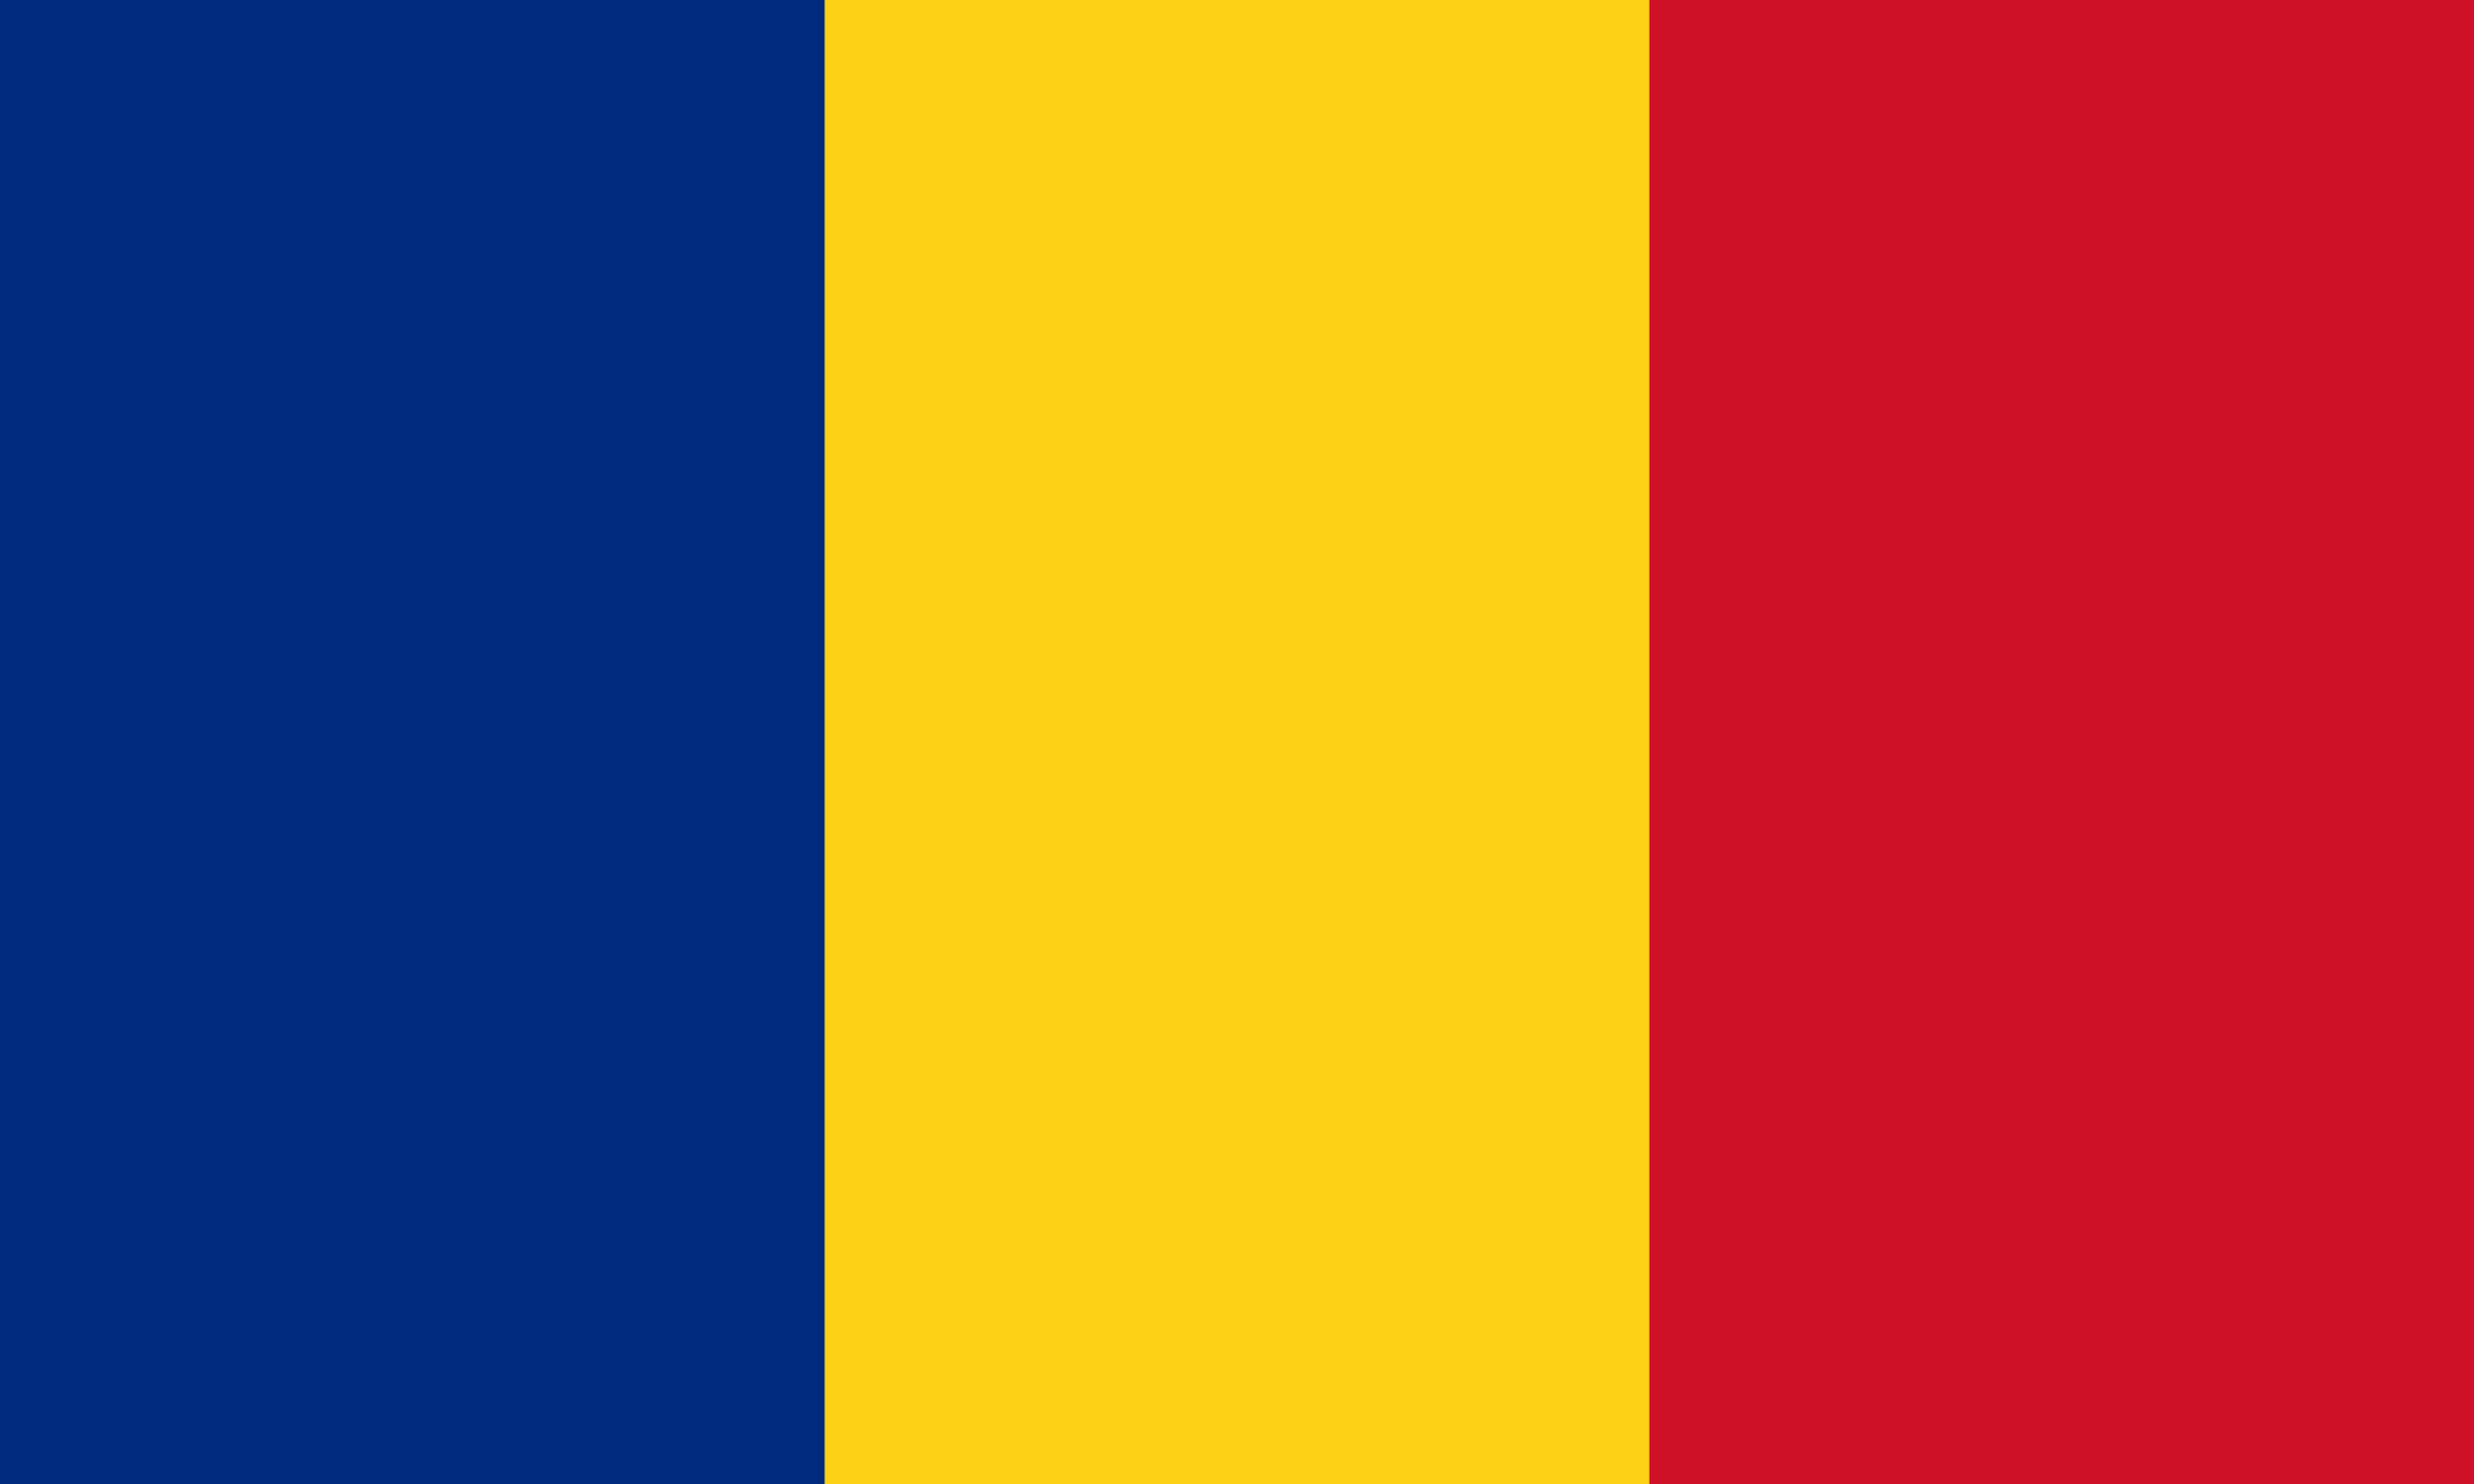 <svg xmlns="http://www.w3.org/2000/svg" width="1200" height="720">
  <path fill="#ce1126" d="M0 0h1200v720H0z" />
  <path fill="#fcd116" d="M0 0h800v720H0z" />
  <path fill="#002b7f" d="M0 0h400v720H0z" />
</svg>